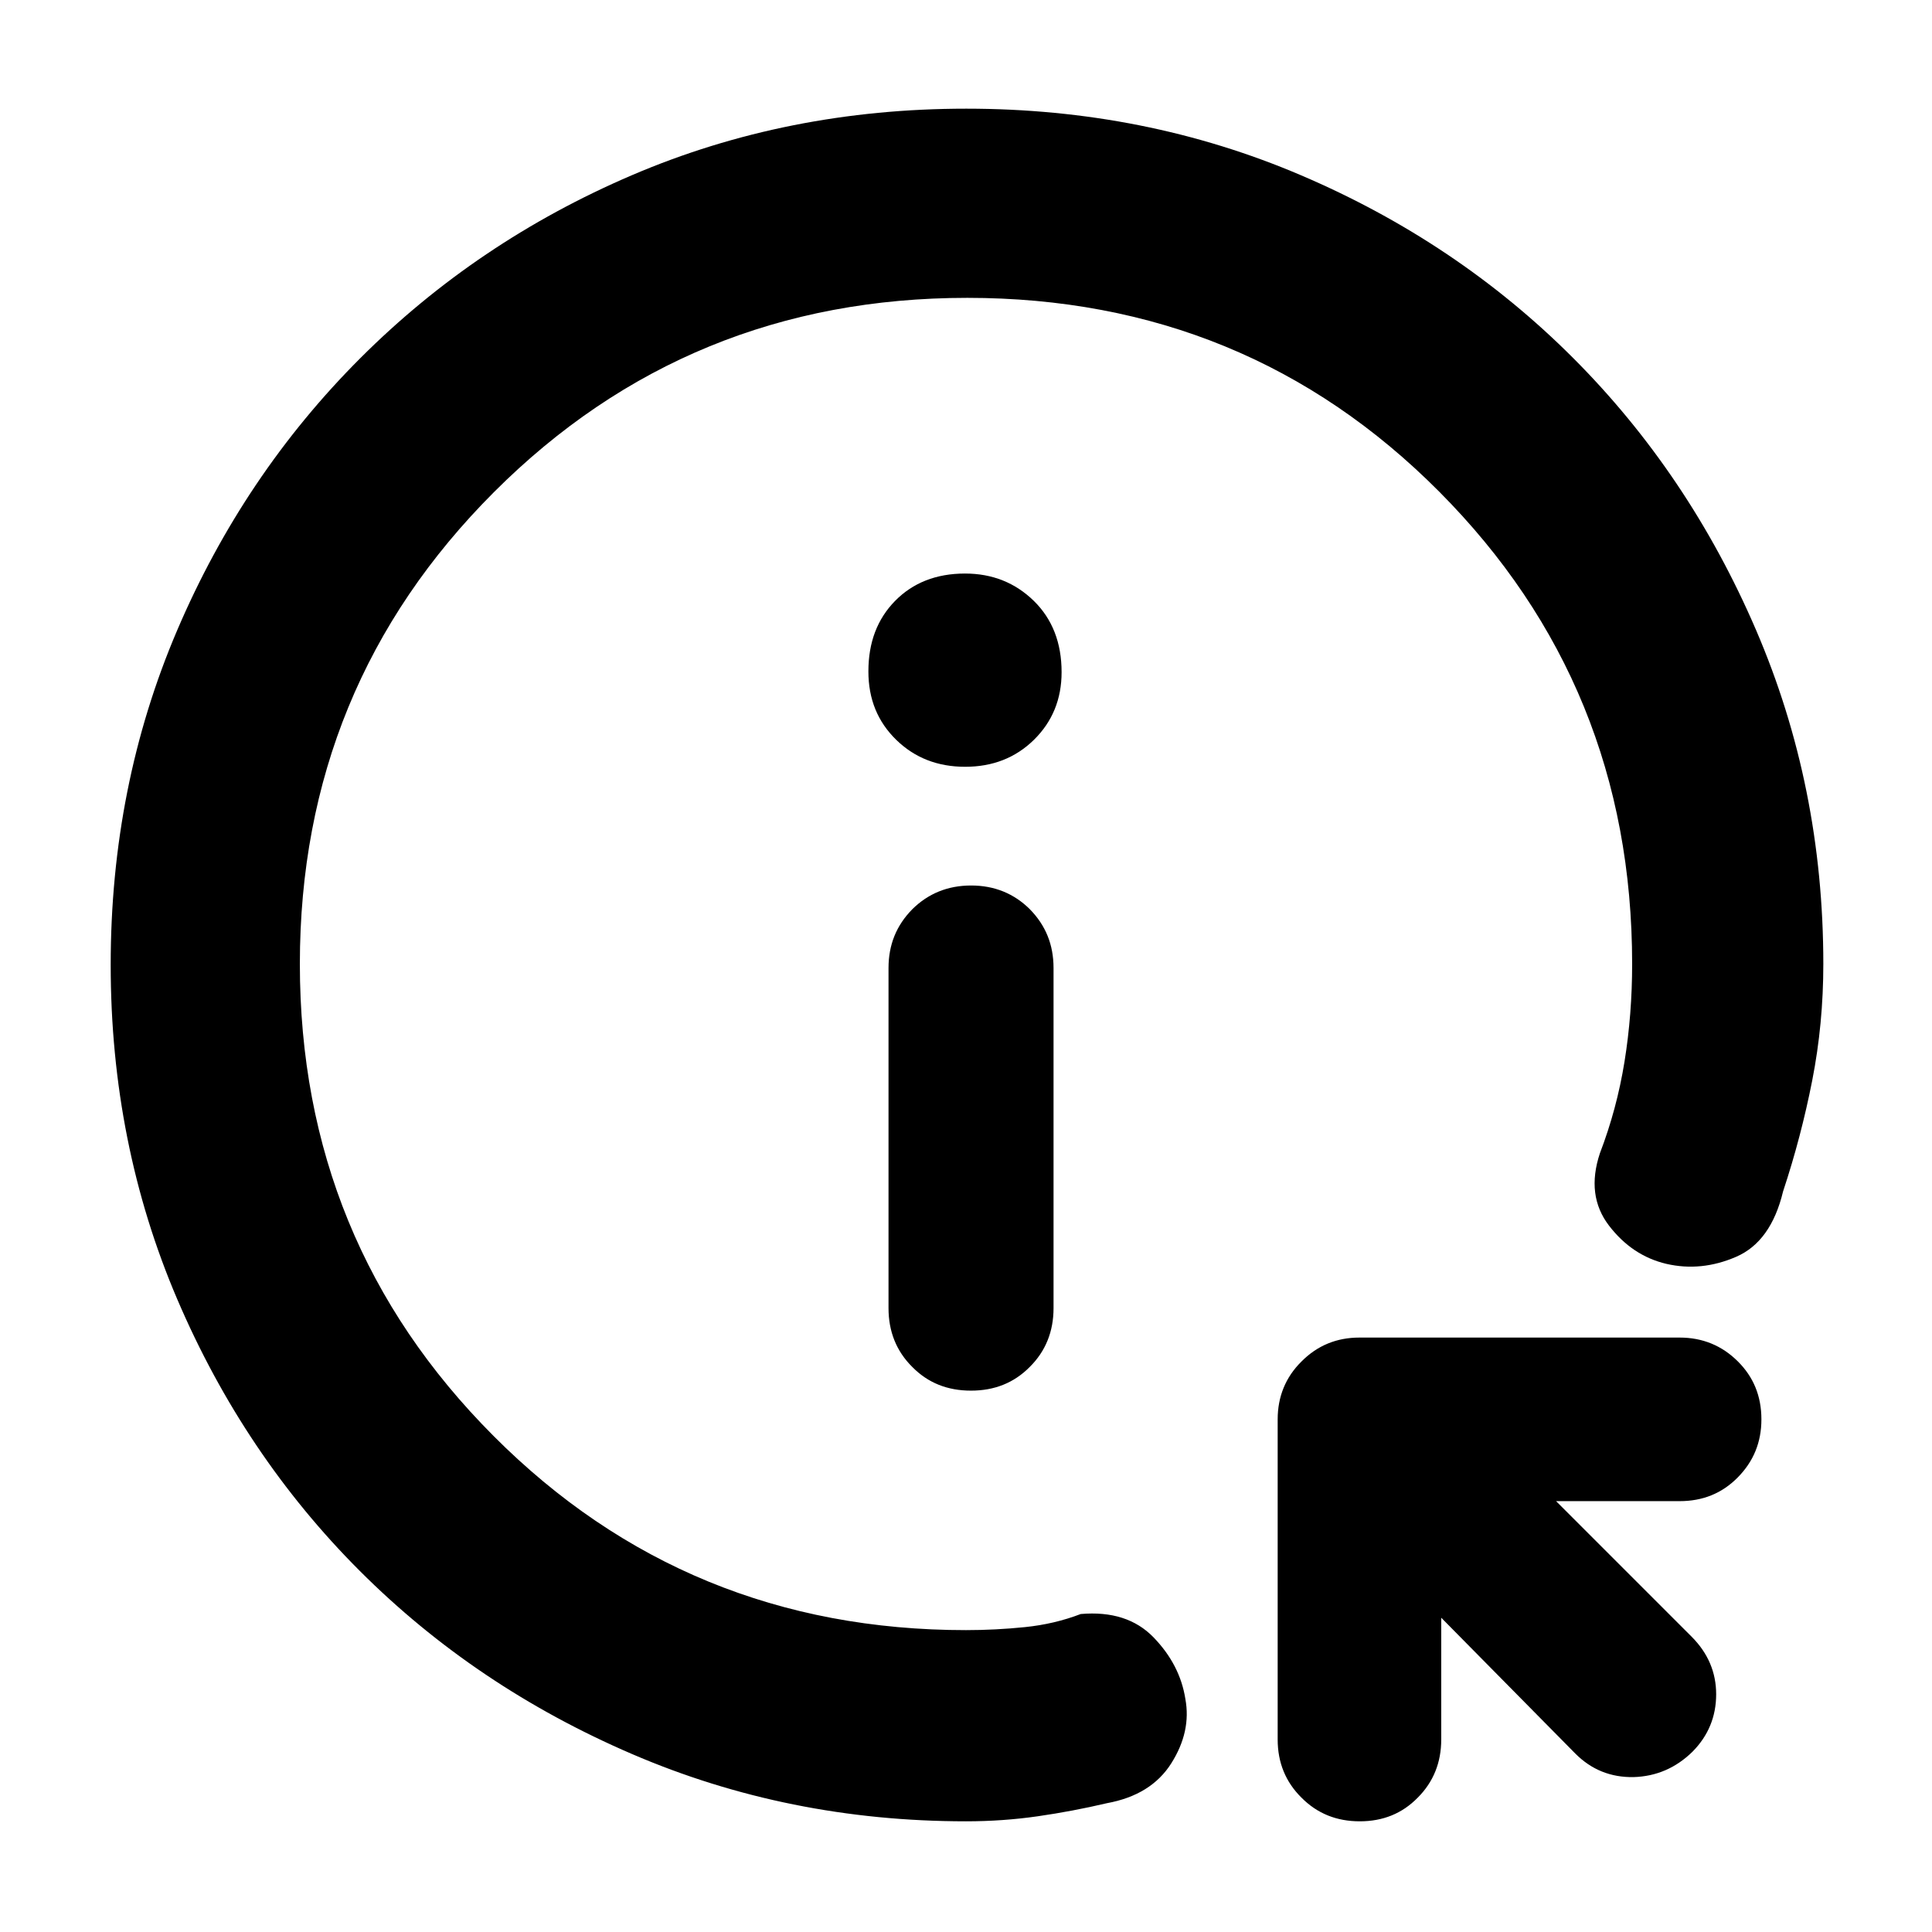 <?xml version="1.0" encoding="utf-8"?>
<svg xmlns="http://www.w3.org/2000/svg" height="48" viewBox="0 -960 960 960" width="48">
  <path d="M 55 -480.6 C 55 -539.85 66 -595.22 88 -646.73 C 110 -698.24 140.33 -743.33 179 -782 C 217.67 -820.67 262.71 -851 314.13 -873 C 365.55 -895 420.88 -906 480.13 -906 C 539.38 -906 594.83 -894.97 646.5 -872.9 C 698.17 -850.83 743.18 -820.62 781.55 -782.25 C 819.92 -743.88 850.26 -698.8 872.55 -646.99 C 894.85 -595.18 906 -539.85 906 -481 C 906 -461.19 904.17 -441.92 900.5 -423.21 C 896.83 -404.5 892 -386.1 886 -368 C 882 -351.33 874.23 -340.5 862.68 -335.5 C 851.14 -330.5 839.58 -329.33 828 -332 C 816.67 -334.67 807.17 -341 799.5 -351 C 791.83 -361 790.33 -373 795 -387 C 800.61 -401.64 804.68 -416.8 807.21 -432.48 C 809.74 -448.16 811 -464.33 811 -481 C 811 -573.21 779.06 -651.43 715.17 -715.66 C 651.29 -779.89 573.12 -812 480.66 -812 C 388.2 -812 309.81 -779.84 245.49 -715.51 C 181.16 -651.19 149 -573.02 149 -481.01 C 149 -389 181.07 -310.83 245.22 -246.5 C 309.37 -182.17 387.63 -150 480 -150 C 489.78 -150 499.56 -150.5 509.33 -151.5 C 519.11 -152.5 528.33 -154.67 537 -158 C 552.33 -159.33 564.39 -155.48 573.17 -146.43 C 581.94 -137.38 587.22 -127.18 589 -115.81 C 591 -105.02 588.67 -94.357 582 -83.81 C 575.33 -73.27 564.67 -66.667 550 -64 C 538.67 -61.333 527.21 -59.167 515.63 -57.5 C 504.04 -55.833 492.17 -55 480 -55 C 421.15 -55 365.82 -66.15 314.01 -88.45 C 262.2 -110.74 217.12 -141.08 178.75 -179.45 C 140.38 -217.82 110.17 -262.79 88.1 -314.36 C 66.033 -365.93 55 -421.35 55 -480.6 Z M 453.28 -280.8 C 445.421 -288.59 441.499 -298.39 441.499 -309.99 L 441.499 -478.99 C 441.499 -490.61 445.44 -500.19 453.32 -508.21 C 461.199 -516 470.939 -520 482.541 -520 C 494.141 -520 503.88 -516 511.72 -508.21 C 519.58 -500.19 523.499 -490.61 523.499 -478.99 L 523.499 -309.99 C 523.499 -298.39 519.56 -288.59 511.701 -280.8 C 503.819 -272.8 494.079 -269 482.46 -269 C 470.86 -269 461.121 -272.8 453.28 -280.8 Z M 445.32 -592.39 C 436.1 -601.41 431.5 -612.61 431.5 -626.41 C 431.5 -640.8 435.919 -652.39 444.759 -661.41 C 453.579 -670.4 465.179 -675.01 479.519 -675.01 C 493.121 -675.01 504.52 -670.4 513.72 -661.41 C 522.901 -652.39 527.501 -640.6 527.501 -625.99 C 527.501 -612.61 522.921 -601.41 513.759 -592.39 C 504.581 -583.4 493.2 -578.99 479.58 -578.99 C 465.961 -578.99 454.54 -583.4 445.32 -592.39 Z M 716.141 -95.63 C 716.141 -84.22 712.251 -74.54 704.469 -66.76 C 696.688 -58.8 687.09 -55 675.659 -55 C 664.23 -55 654.581 -58.8 646.695 -66.76 C 638.809 -74.54 634.867 -84.22 634.867 -95.63 L 634.867 -254.73 C 634.867 -265.96 638.792 -275.66 646.644 -283.42 C 654.512 -291.39 664.126 -295.37 675.504 -295.37 L 834.595 -295.37 C 845.99 -295.37 855.606 -291.39 863.456 -283.6 C 871.307 -275.82 875.232 -266.31 875.232 -254.73 C 875.232 -243.31 871.307 -233.8 863.456 -225.85 C 855.606 -217.89 845.99 -214.09 834.595 -214.09 L 773.206 -214.09 L 840.648 -146.65 C 848.723 -138.52 852.752 -129 852.752 -118.12 C 852.752 -107.05 848.843 -97.53 840.993 -89.59 C 832.693 -81.46 822.923 -77.3 811.682 -76.97 C 800.442 -76.79 790.794 -80.59 782.718 -88.71 L 716.141 -156.16 L 716.141 -95.63 Z" style=""/>
</svg>
